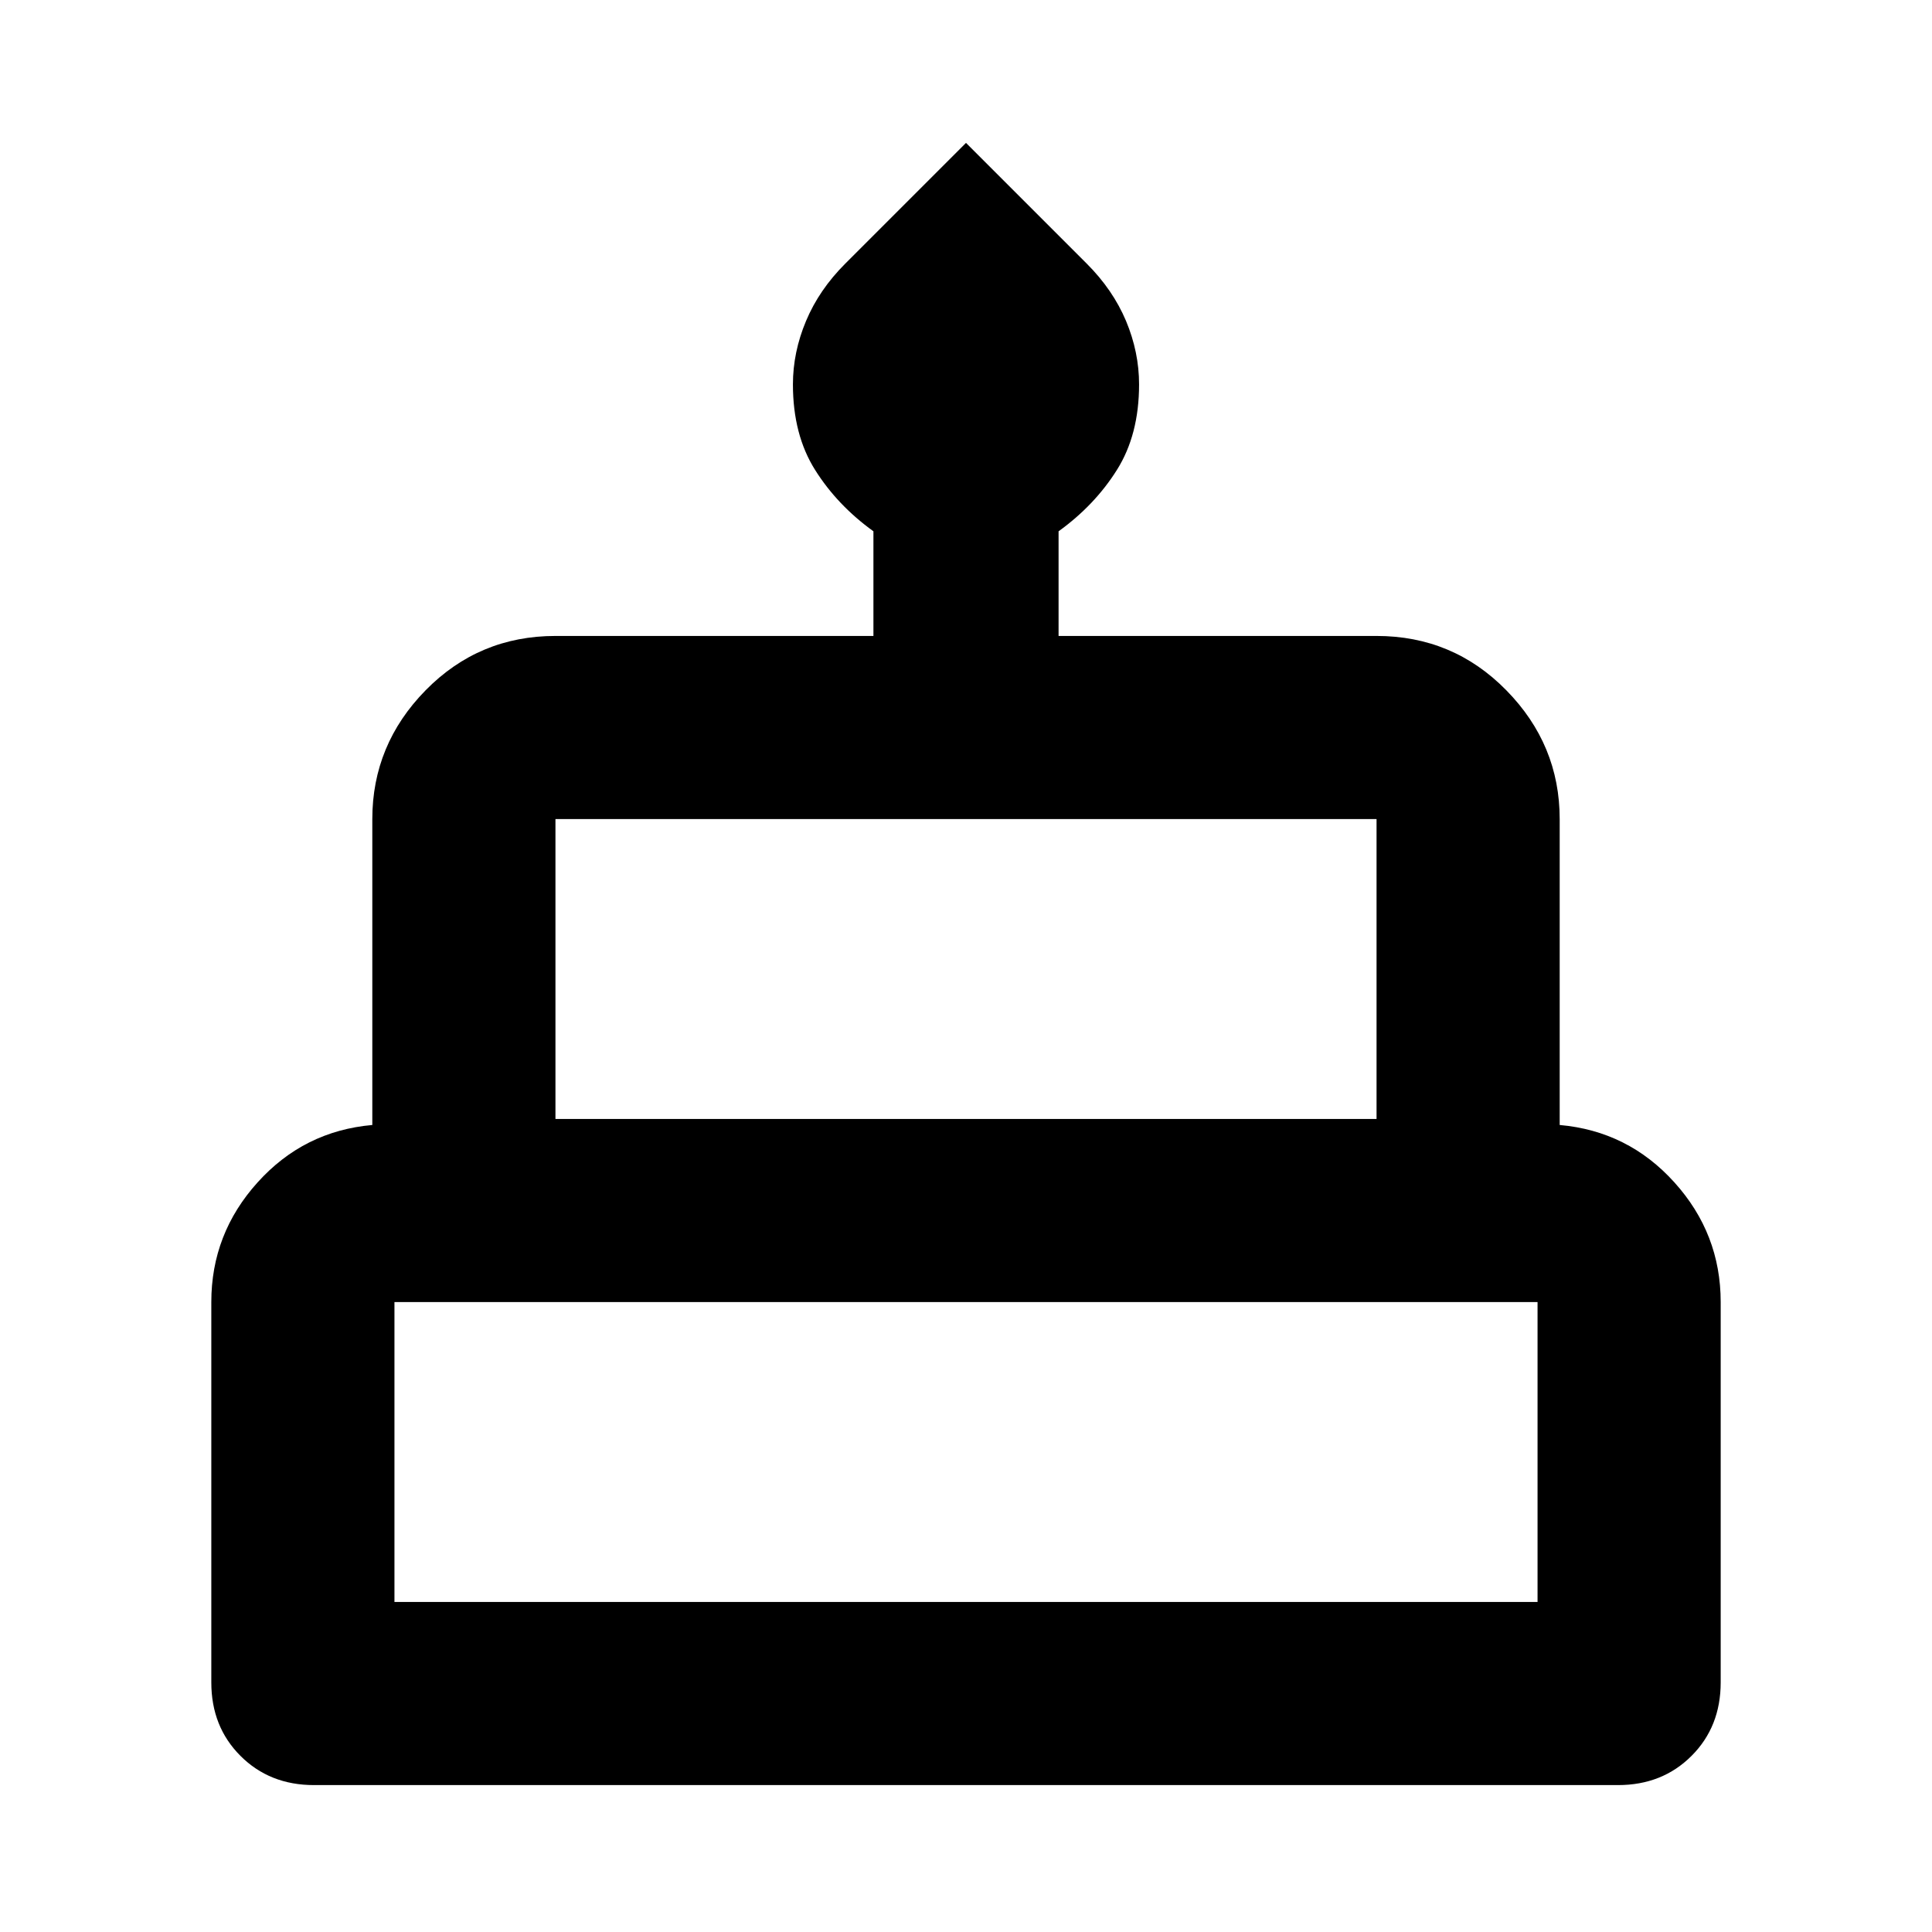 <svg xmlns="http://www.w3.org/2000/svg" height="24" width="24"><path d="M3.9 22.175Q3.35 22.175 2.987 21.812Q2.625 21.45 2.625 20.9V16.175Q2.625 15.325 3.2 14.688Q3.775 14.05 4.625 13.975V10.175Q4.625 9.25 5.287 8.575Q5.95 7.9 6.9 7.9H10.85V6.6Q10.4 6.275 10.125 5.837Q9.85 5.4 9.85 4.775Q9.85 4.375 10.013 3.987Q10.175 3.6 10.5 3.275L12 1.775L13.5 3.275Q13.825 3.6 13.988 3.987Q14.15 4.375 14.15 4.775Q14.15 5.4 13.875 5.837Q13.6 6.275 13.15 6.6V7.9H17.1Q18.05 7.9 18.712 8.575Q19.375 9.25 19.375 10.175V13.975Q20.225 14.05 20.8 14.688Q21.375 15.325 21.375 16.175V20.9Q21.375 21.45 21.013 21.812Q20.65 22.175 20.1 22.175ZM6.9 13.9H17.1V10.175Q17.1 10.175 17.1 10.175Q17.1 10.175 17.1 10.175H6.9Q6.9 10.175 6.9 10.175Q6.9 10.175 6.9 10.175ZM4.9 19.9H19.1V16.175Q19.1 16.175 19.1 16.175Q19.1 16.175 19.1 16.175H4.9Q4.9 16.175 4.9 16.175Q4.9 16.175 4.9 16.175ZM6.9 13.9Q6.9 13.9 6.9 13.9Q6.9 13.9 6.9 13.9H17.1Q17.1 13.9 17.1 13.9Q17.1 13.9 17.1 13.9ZM4.9 19.9Q4.9 19.9 4.9 19.9Q4.9 19.9 4.9 19.9H19.1Q19.1 19.9 19.1 19.9Q19.1 19.9 19.1 19.9ZM19.375 13.9H4.625H19.375Z"/></svg>